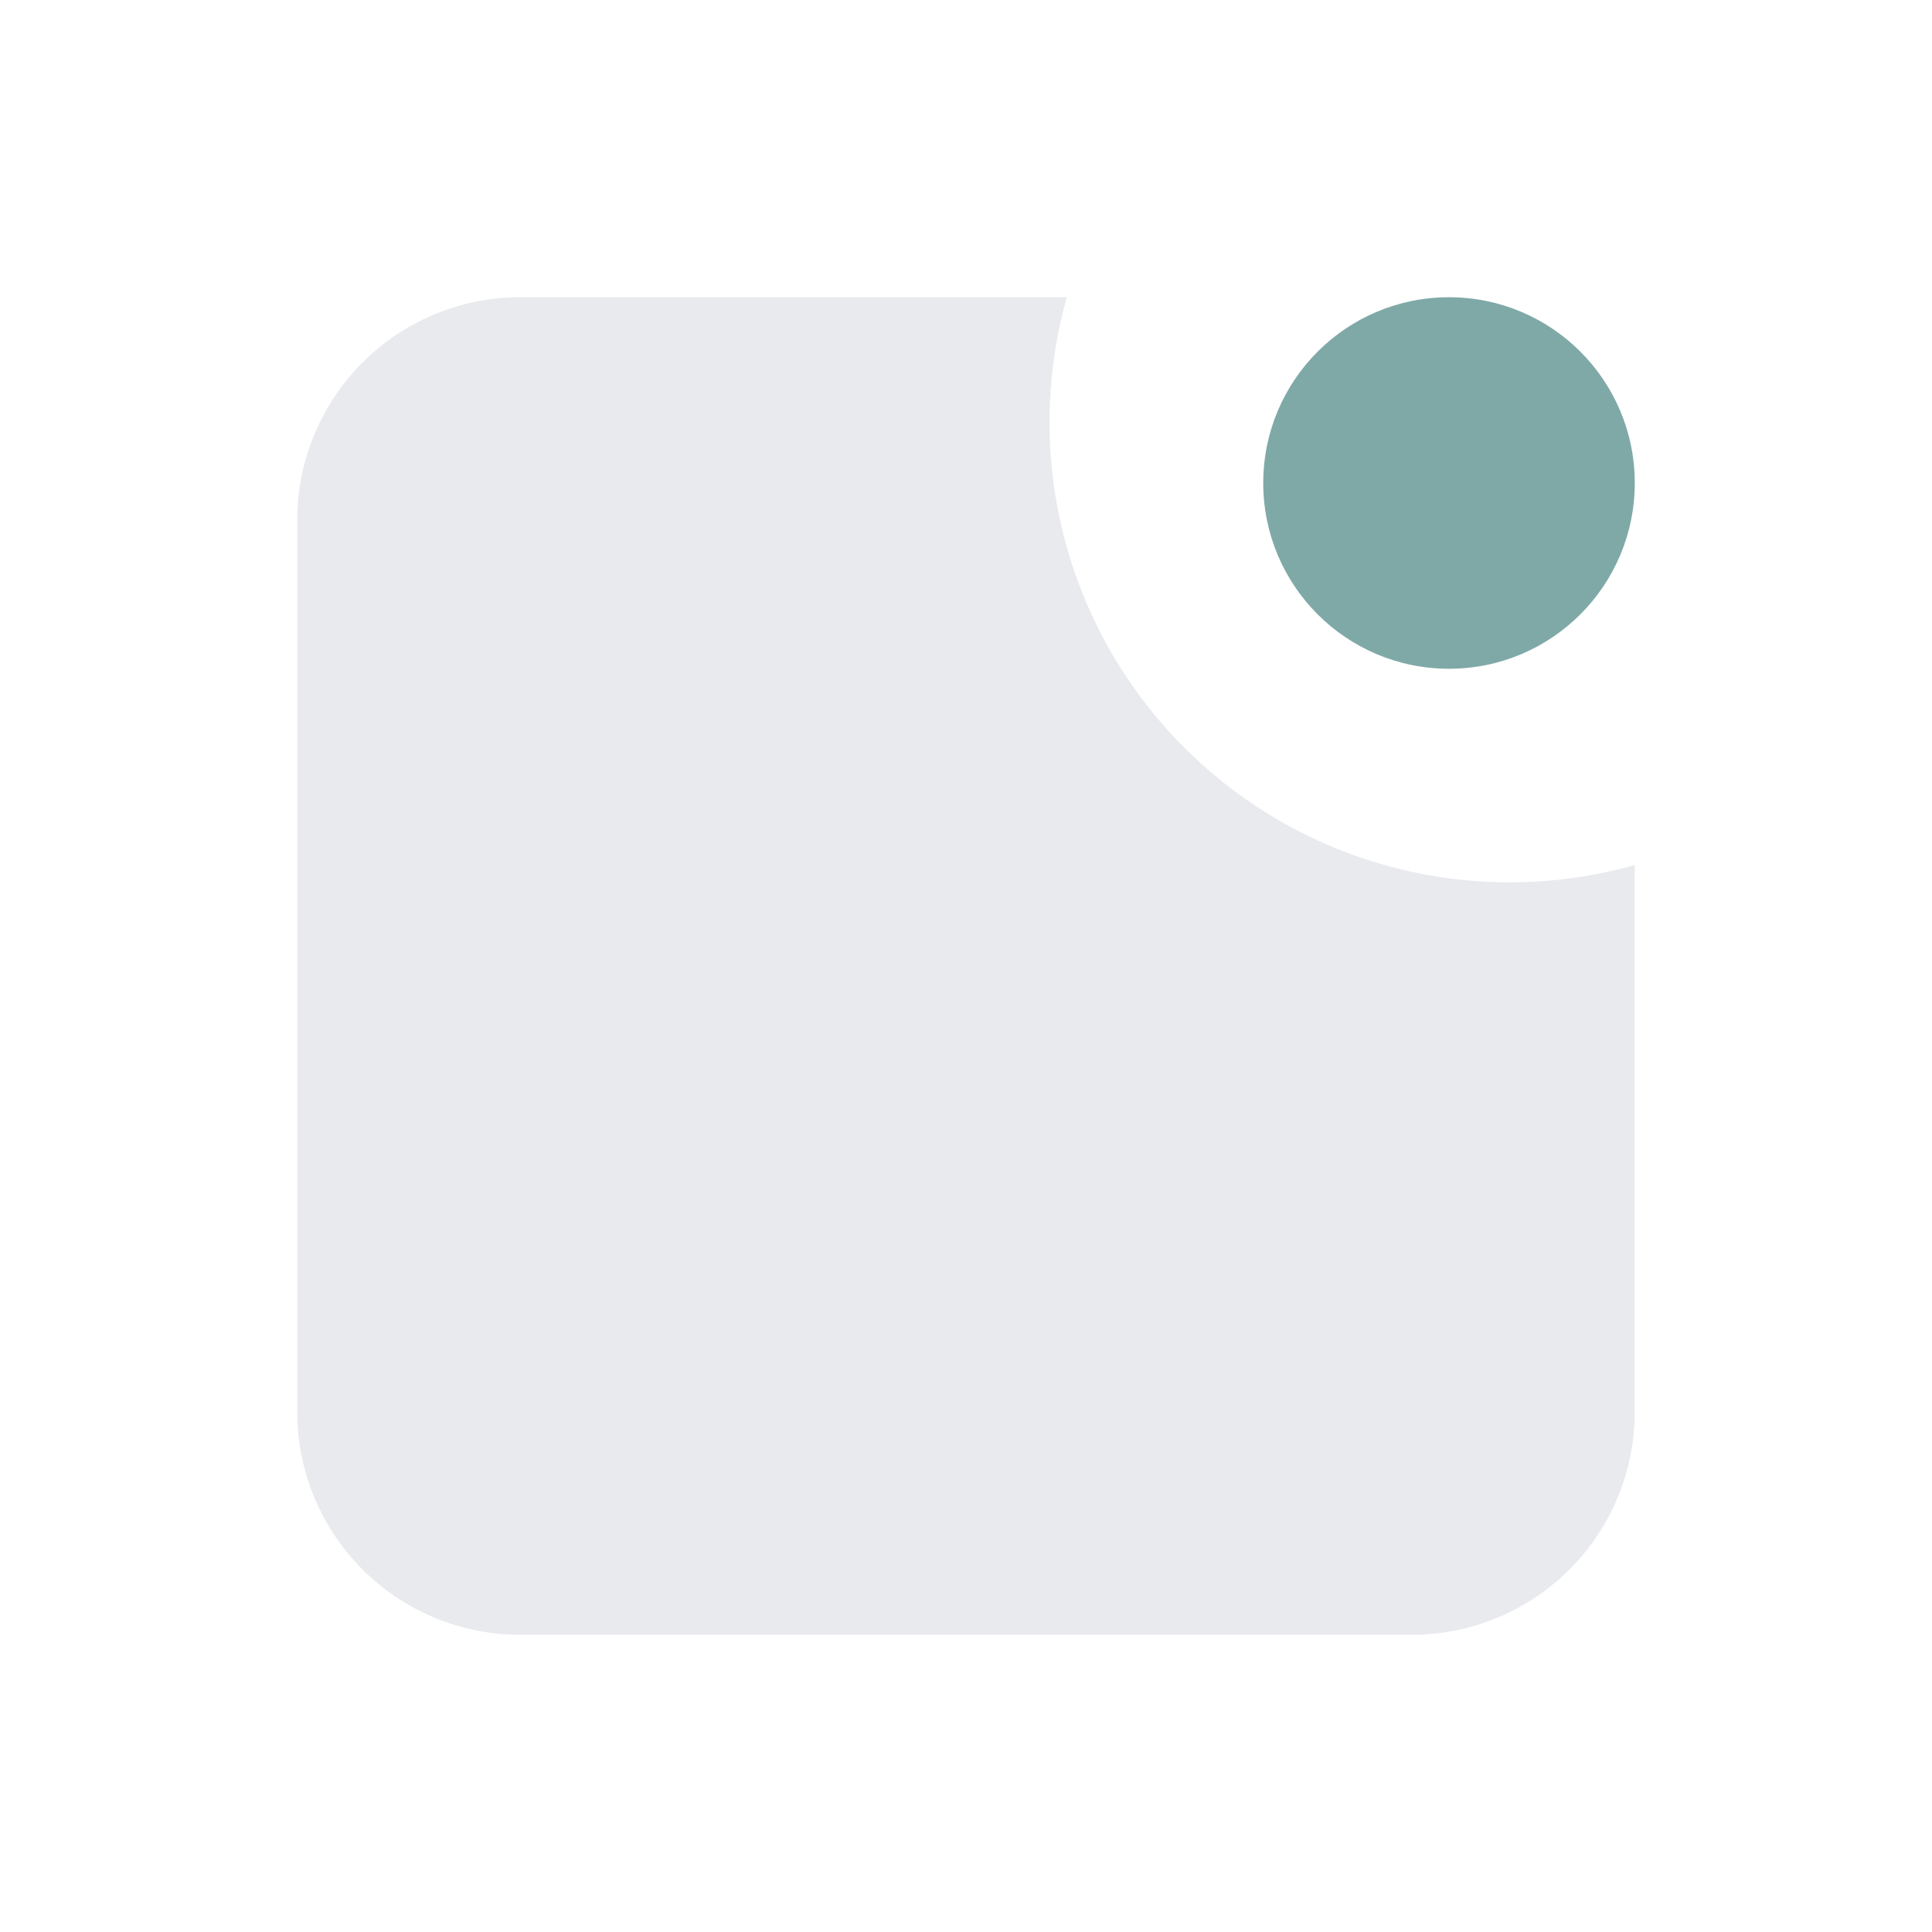 <svg id="Notifications_2" data-name="Notifications#2" xmlns="http://www.w3.org/2000/svg" width="26" height="26" viewBox="0 0 26 26">
  <rect id="bound" width="26" height="26" fill="none"/>
  <path id="Combined_Shape" data-name="Combined Shape" d="M15,18H3a3,3,0,0,1-3-3V3A3,3,0,0,1,3,0h7.357A6.192,6.192,0,0,0,18,7.641V15A3,3,0,0,1,15,18Z" transform="translate(4 4)" fill="#b0b7c3" opacity="0.3"/>
  <circle id="Oval" cx="2.5" cy="2.5" r="2.5" transform="translate(17 4)" fill="#005450" opacity="0.5"/>
</svg>
